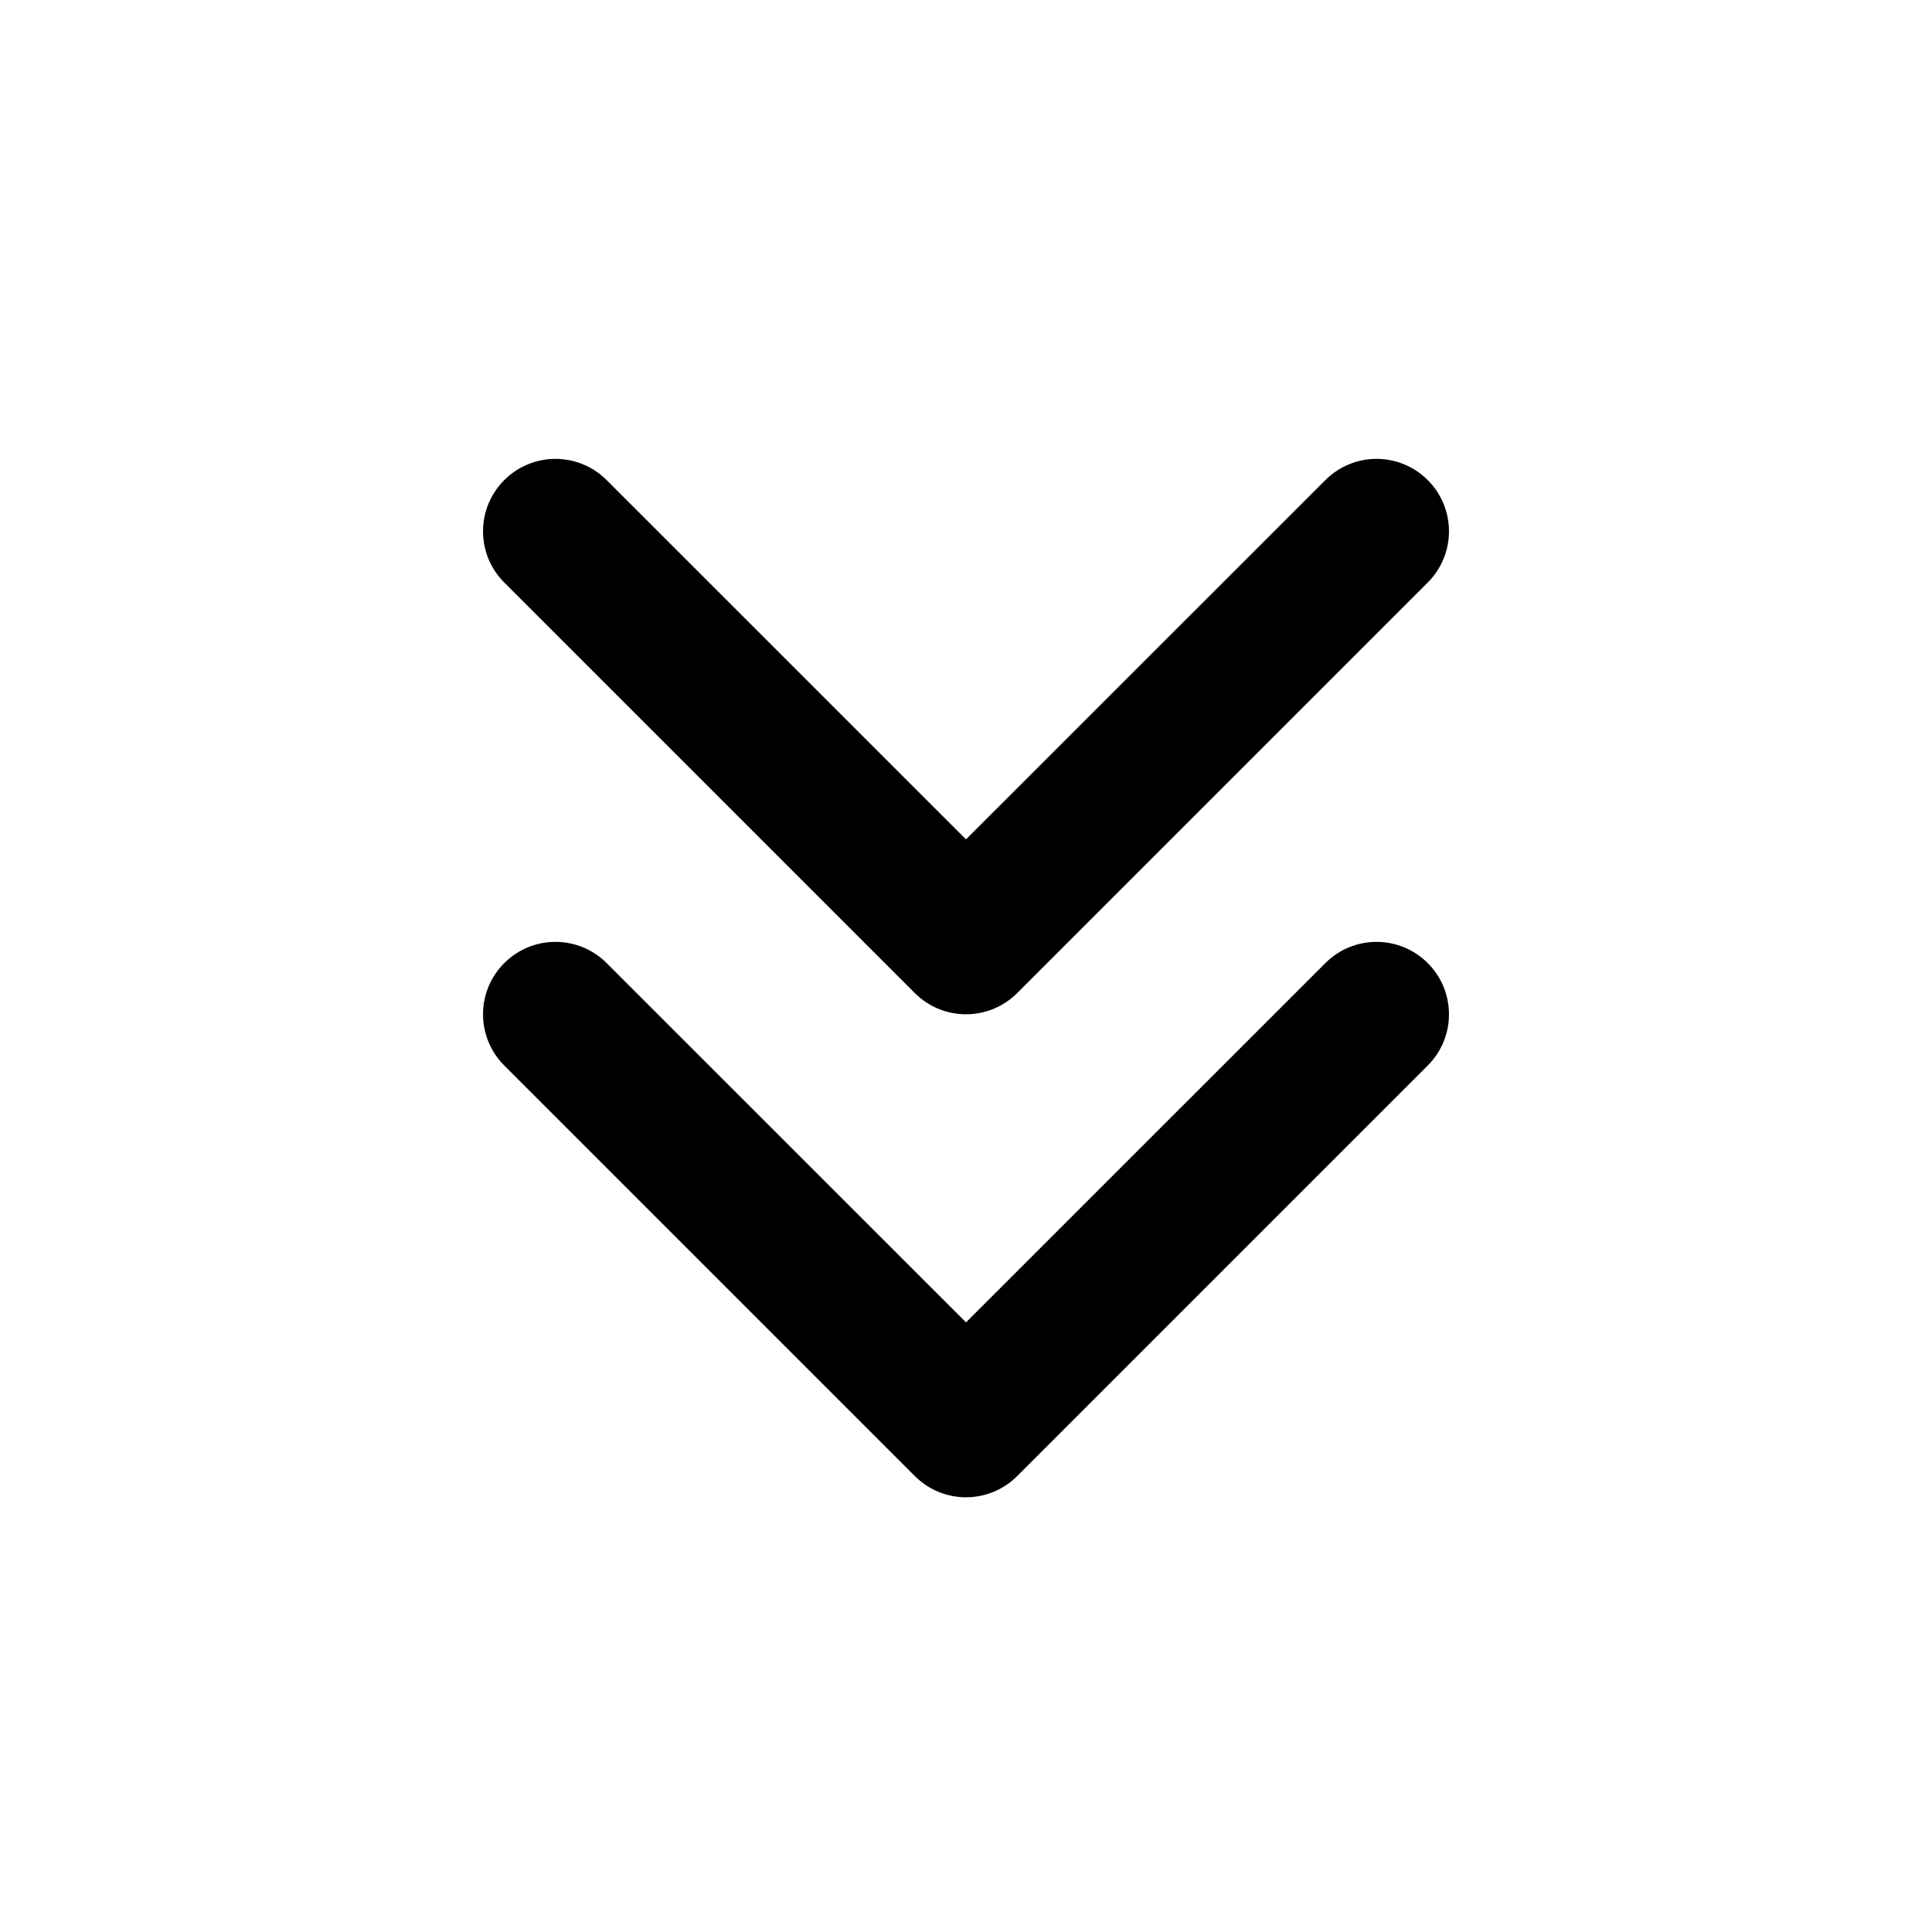 <svg width="20" height="20" viewBox="0 0 20 20" fill="none" xmlns="http://www.w3.org/2000/svg">
<path fill-rule="evenodd" clip-rule="evenodd" d="M9.47 15.28C9.763 15.573 10.237 15.573 10.53 15.28L14.78 11.03C15.073 10.737 15.073 10.263 14.78 9.97C14.487 9.677 14.013 9.677 13.72 9.97L10 13.689L6.28 9.97C5.987 9.677 5.513 9.677 5.22 9.97C4.927 10.263 4.927 10.737 5.22 11.03L9.47 15.28ZM5.22 6.03L9.47 10.28C9.763 10.573 10.237 10.573 10.53 10.28L14.78 6.03C15.073 5.737 15.073 5.263 14.78 4.97C14.487 4.677 14.013 4.677 13.72 4.97L10 8.689L6.28 4.97C5.987 4.677 5.513 4.677 5.22 4.97C4.927 5.263 4.927 5.737 5.22 6.03Z" fill="currentColor"/>
</svg>
